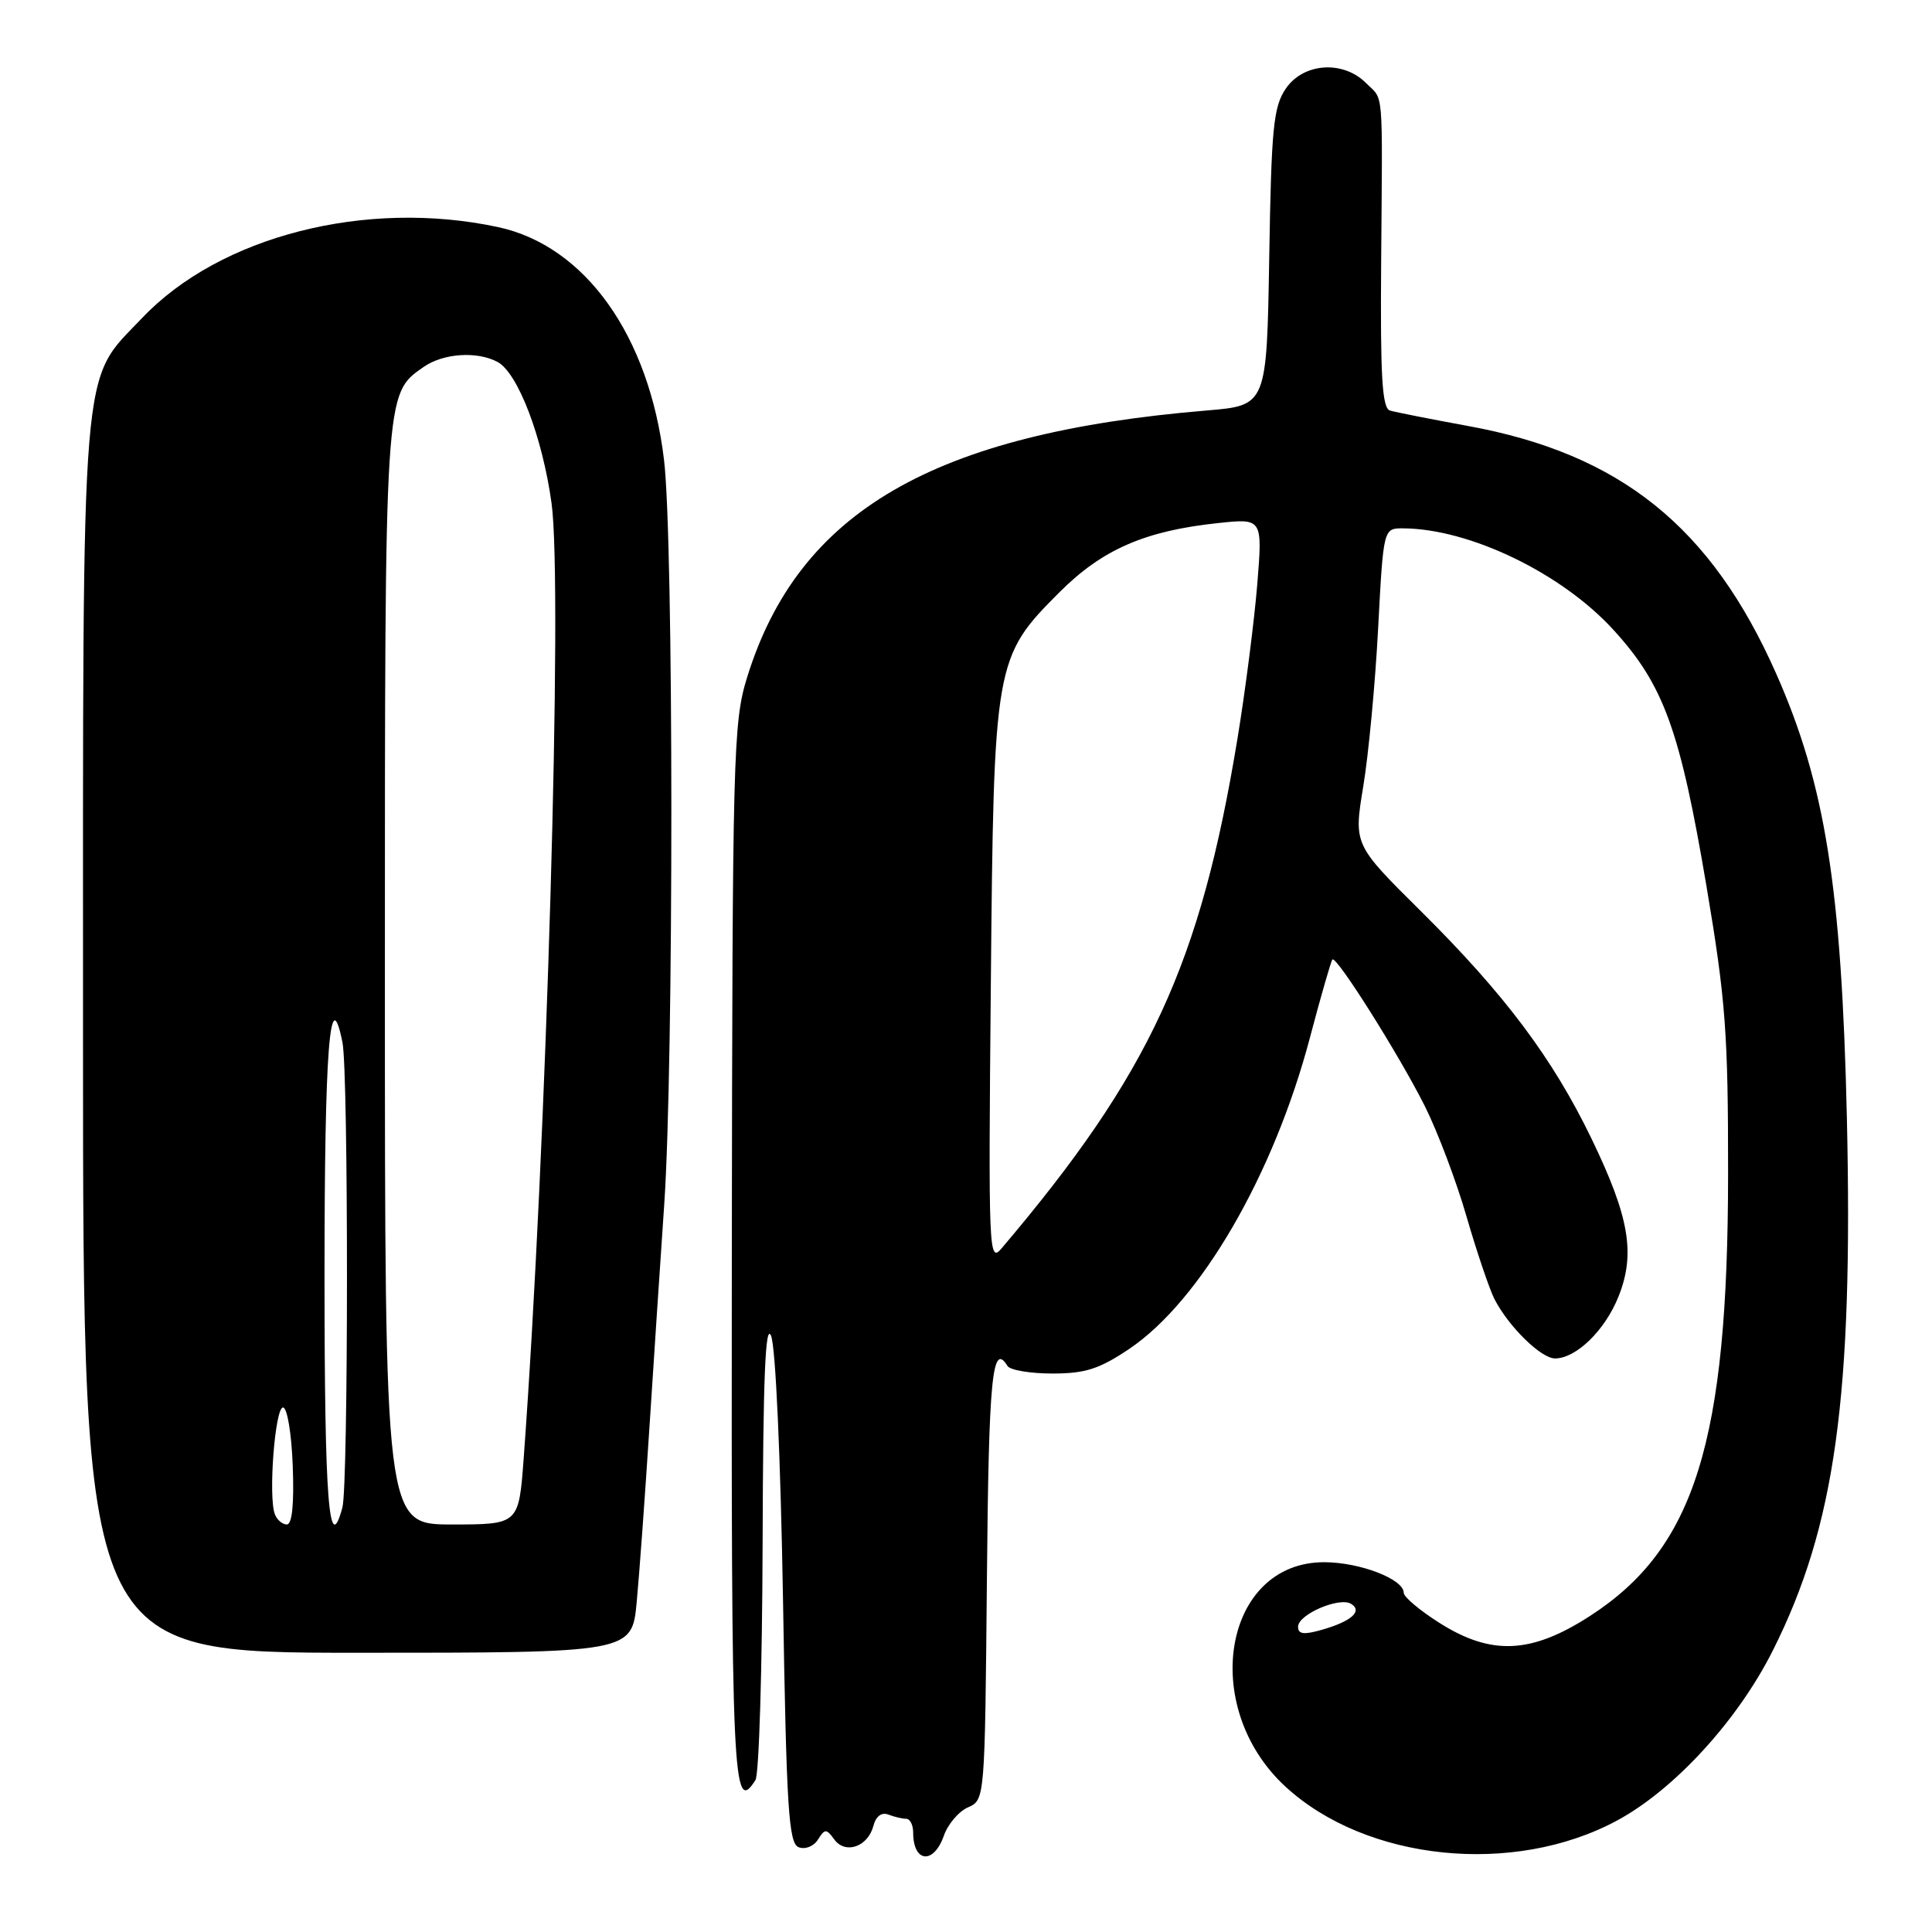 <?xml version="1.0" encoding="UTF-8" standalone="no"?>
<!DOCTYPE svg PUBLIC "-//W3C//DTD SVG 1.1//EN" "http://www.w3.org/Graphics/SVG/1.1/DTD/svg11.dtd" >
<svg xmlns="http://www.w3.org/2000/svg" xmlns:xlink="http://www.w3.org/1999/xlink" version="1.1" viewBox="0 0 256 256">
 <g >
 <path fill="currentColor"
d=" M 125.07 243.23 C 125.60 241.71 127.04 240.02 128.27 239.48 C 130.50 238.50 130.50 238.44 130.77 209.25 C 131.01 182.48 131.47 177.71 133.50 181.00 C 133.84 181.55 136.52 182.00 139.45 182.00 C 143.80 182.00 145.66 181.40 149.61 178.75 C 159.06 172.40 168.77 155.68 173.57 137.50 C 175.02 132.00 176.37 127.34 176.55 127.14 C 177.07 126.58 185.36 139.73 188.80 146.57 C 190.47 149.91 192.97 156.50 194.33 161.22 C 195.70 165.94 197.37 170.86 198.03 172.15 C 199.92 175.81 204.20 180.00 206.05 180.00 C 208.85 180.00 212.67 176.28 214.46 171.80 C 216.73 166.12 215.90 161.26 210.88 150.87 C 205.72 140.20 199.34 131.70 188.24 120.70 C 179.37 111.91 179.37 111.91 180.64 104.20 C 181.34 99.97 182.23 90.54 182.61 83.25 C 183.31 70.00 183.31 70.00 185.91 70.01 C 194.71 70.05 206.91 75.93 213.77 83.44 C 220.46 90.75 222.62 96.73 226.13 117.50 C 228.66 132.50 228.99 136.97 228.98 155.50 C 228.97 191.05 224.57 205.15 210.69 214.12 C 202.90 219.16 197.59 219.40 190.70 215.02 C 188.11 213.38 186.00 211.60 186.00 211.05 C 186.00 209.24 180.17 207.00 175.45 207.00 C 162.14 207.00 158.84 226.14 170.32 236.73 C 181.04 246.61 200.56 248.61 214.25 241.24 C 221.85 237.15 230.26 227.97 234.92 218.68 C 243.18 202.22 245.56 185.05 244.72 148.06 C 244.02 117.64 241.85 103.94 235.37 89.30 C 226.75 69.80 214.70 60.12 194.50 56.44 C 189.55 55.53 184.91 54.62 184.18 54.40 C 183.14 54.09 182.89 49.93 183.01 34.75 C 183.19 11.09 183.38 13.38 181.00 11.00 C 177.95 7.95 172.69 8.33 170.37 11.75 C 168.73 14.16 168.46 16.96 168.18 34.11 C 167.85 53.72 167.85 53.72 159.92 54.39 C 123.64 57.41 105.79 67.78 98.99 89.77 C 97.15 95.72 97.05 99.73 96.97 166.26 C 96.89 236.22 97.09 240.62 100.10 235.87 C 100.58 235.12 101.00 221.00 101.05 204.50 C 101.11 182.73 101.41 175.19 102.17 177.00 C 102.77 178.45 103.43 193.05 103.75 211.84 C 104.21 239.71 104.50 244.26 105.83 244.77 C 106.69 245.10 107.82 244.65 108.38 243.76 C 109.30 242.30 109.49 242.29 110.55 243.74 C 112.02 245.75 115.00 244.71 115.73 241.94 C 116.06 240.66 116.81 240.10 117.71 240.44 C 118.51 240.75 119.58 241.00 120.08 241.00 C 120.59 241.00 121.00 241.82 121.00 242.83 C 121.00 246.82 123.72 247.09 125.07 243.23 Z  M 84.37 212.25 C 84.72 208.54 85.46 198.30 86.03 189.50 C 86.60 180.70 87.49 167.20 88.02 159.50 C 89.28 140.90 89.27 71.68 87.99 60.97 C 86.03 44.48 77.54 32.57 65.99 30.09 C 48.49 26.34 29.14 31.28 18.84 42.13 C 10.59 50.82 11.00 45.78 11.00 137.68 C 11.00 219.00 11.00 219.00 47.37 219.00 C 83.74 219.00 83.74 219.00 84.37 212.25 Z  M 172.00 215.55 C 172.00 213.92 177.47 211.56 179.03 212.52 C 180.59 213.48 179.08 214.83 175.18 215.95 C 172.76 216.64 172.00 216.55 172.00 215.55 Z  M 131.29 130.50 C 131.68 87.66 131.77 87.09 140.43 78.43 C 146.07 72.80 151.74 70.33 161.40 69.31 C 167.30 68.68 167.30 68.68 166.59 77.48 C 166.19 82.31 165.02 91.50 163.97 97.88 C 159.06 127.76 152.34 142.28 132.72 165.41 C 131.02 167.42 130.96 166.03 131.29 130.50 Z  M 36.42 200.64 C 35.53 198.34 36.44 186.50 37.50 186.50 C 38.06 186.50 38.63 189.94 38.79 194.25 C 38.98 199.28 38.71 202.00 38.01 202.00 C 37.42 202.00 36.70 201.39 36.42 200.64 Z  M 43.00 169.06 C 43.00 139.02 43.71 129.80 45.38 138.14 C 46.18 142.13 46.17 196.77 45.37 199.75 C 43.58 206.43 43.00 198.91 43.00 169.06 Z  M 51.00 129.47 C 51.00 51.47 50.95 52.25 56.12 48.63 C 58.72 46.81 63.20 46.50 65.93 47.96 C 68.61 49.40 71.87 57.89 73.08 66.65 C 74.60 77.55 72.42 152.15 69.39 193.25 C 68.74 202.00 68.74 202.00 59.87 202.00 C 51.00 202.00 51.00 202.00 51.00 129.47 Z "/>
</g>
</svg>